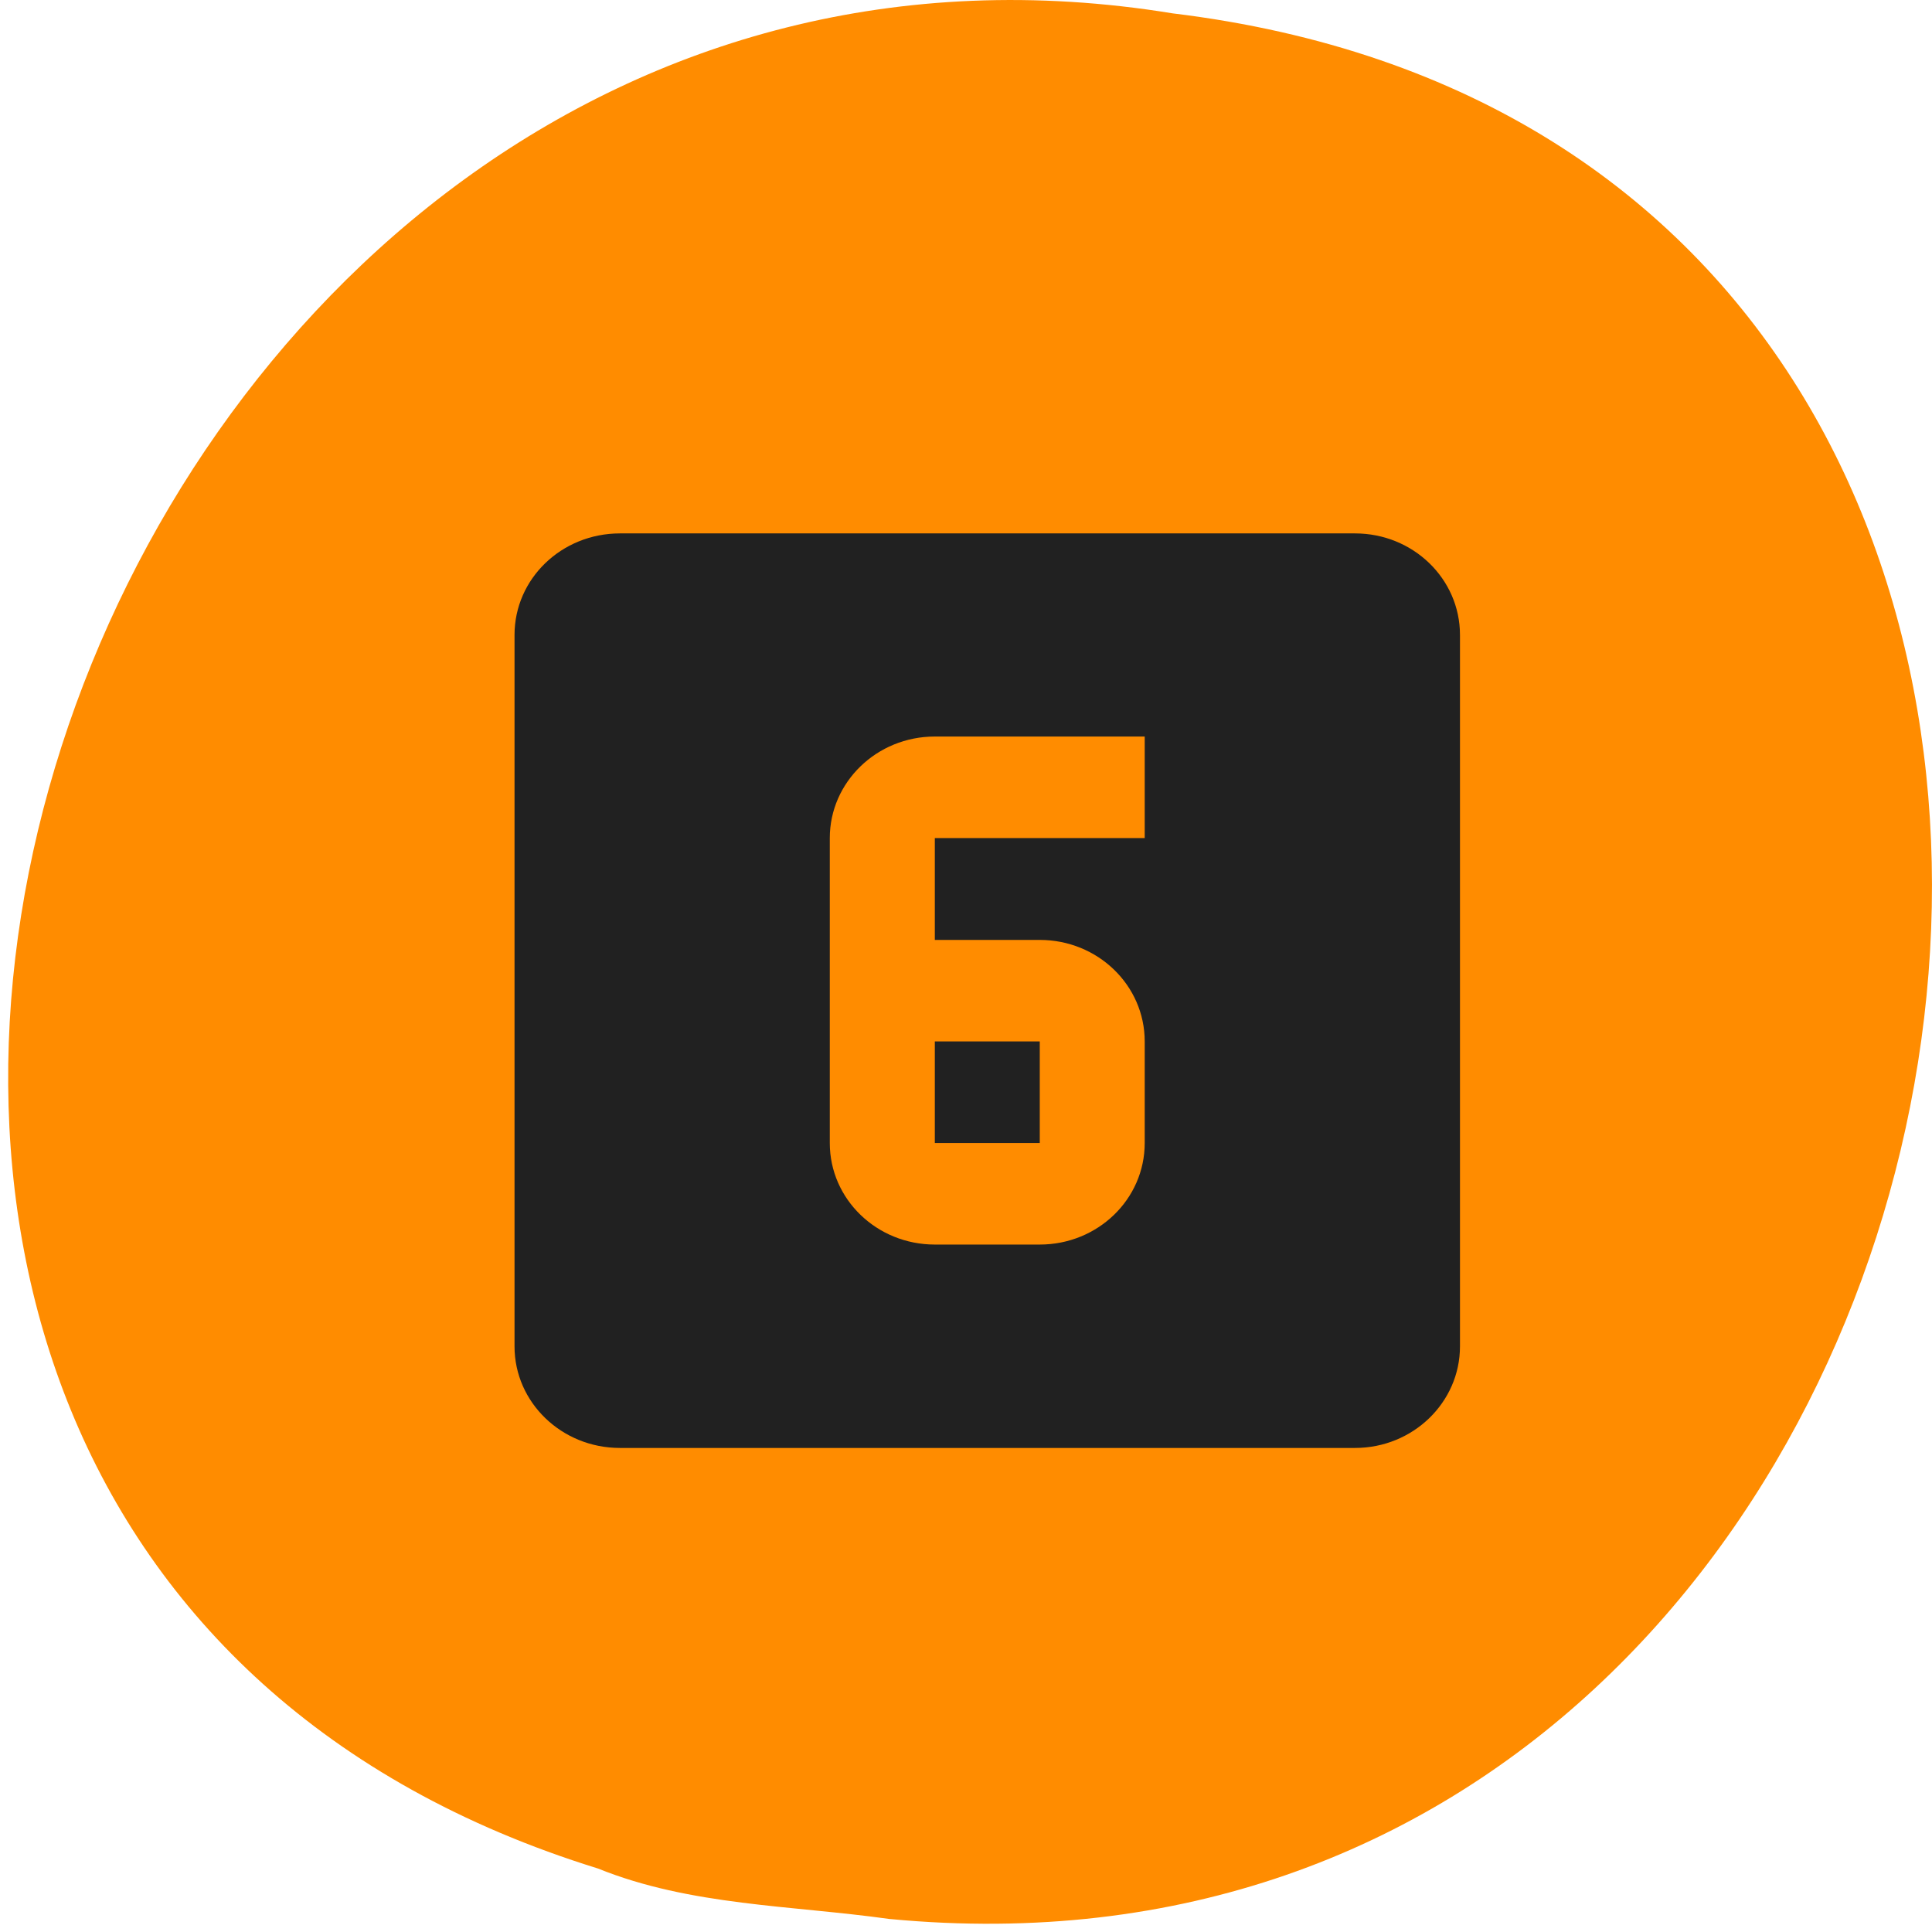 
<svg xmlns="http://www.w3.org/2000/svg" xmlns:xlink="http://www.w3.org/1999/xlink" width="22px" height="22px" viewBox="0 0 22 22" version="1.1">
<g id="surface1">
<path style=" stroke:none;fill-rule:nonzero;fill:rgb(100%,54.902%,0%);fill-opacity:1;" d="M 10.133 21.852 C 23.418 23.117 26.996 1.805 13.352 0.152 C 0.805 -1.898 -5.656 17.418 6.809 21.277 C 7.863 21.703 9.016 21.695 10.129 21.852 Z M 10.133 21.852 "/>
<path style=" stroke:none;fill-rule:nonzero;fill:rgb(12.941%,12.941%,12.941%);fill-opacity:1;" d="M 10.645 13.016 L 11.84 13.016 L 11.84 11.859 L 10.645 11.859 Z M 15.43 6.074 L 7.059 6.074 C 6.395 6.074 5.859 6.59 5.859 7.23 L 5.859 15.332 C 5.859 15.969 6.395 16.488 7.059 16.488 L 15.43 16.488 C 16.09 16.488 16.625 15.969 16.625 15.332 L 16.625 7.23 C 16.625 6.59 16.09 6.074 15.43 6.074 Z M 13.035 9.543 L 10.645 9.543 L 10.645 10.703 L 11.84 10.703 C 12.5 10.703 13.035 11.219 13.035 11.859 L 13.035 13.016 C 13.035 13.656 12.5 14.172 11.84 14.172 L 10.645 14.172 C 9.984 14.172 9.449 13.656 9.449 13.016 L 9.449 9.543 C 9.449 8.906 9.984 8.387 10.645 8.387 L 13.035 8.387 Z M 13.035 9.543 "/>
</g>
</svg>
